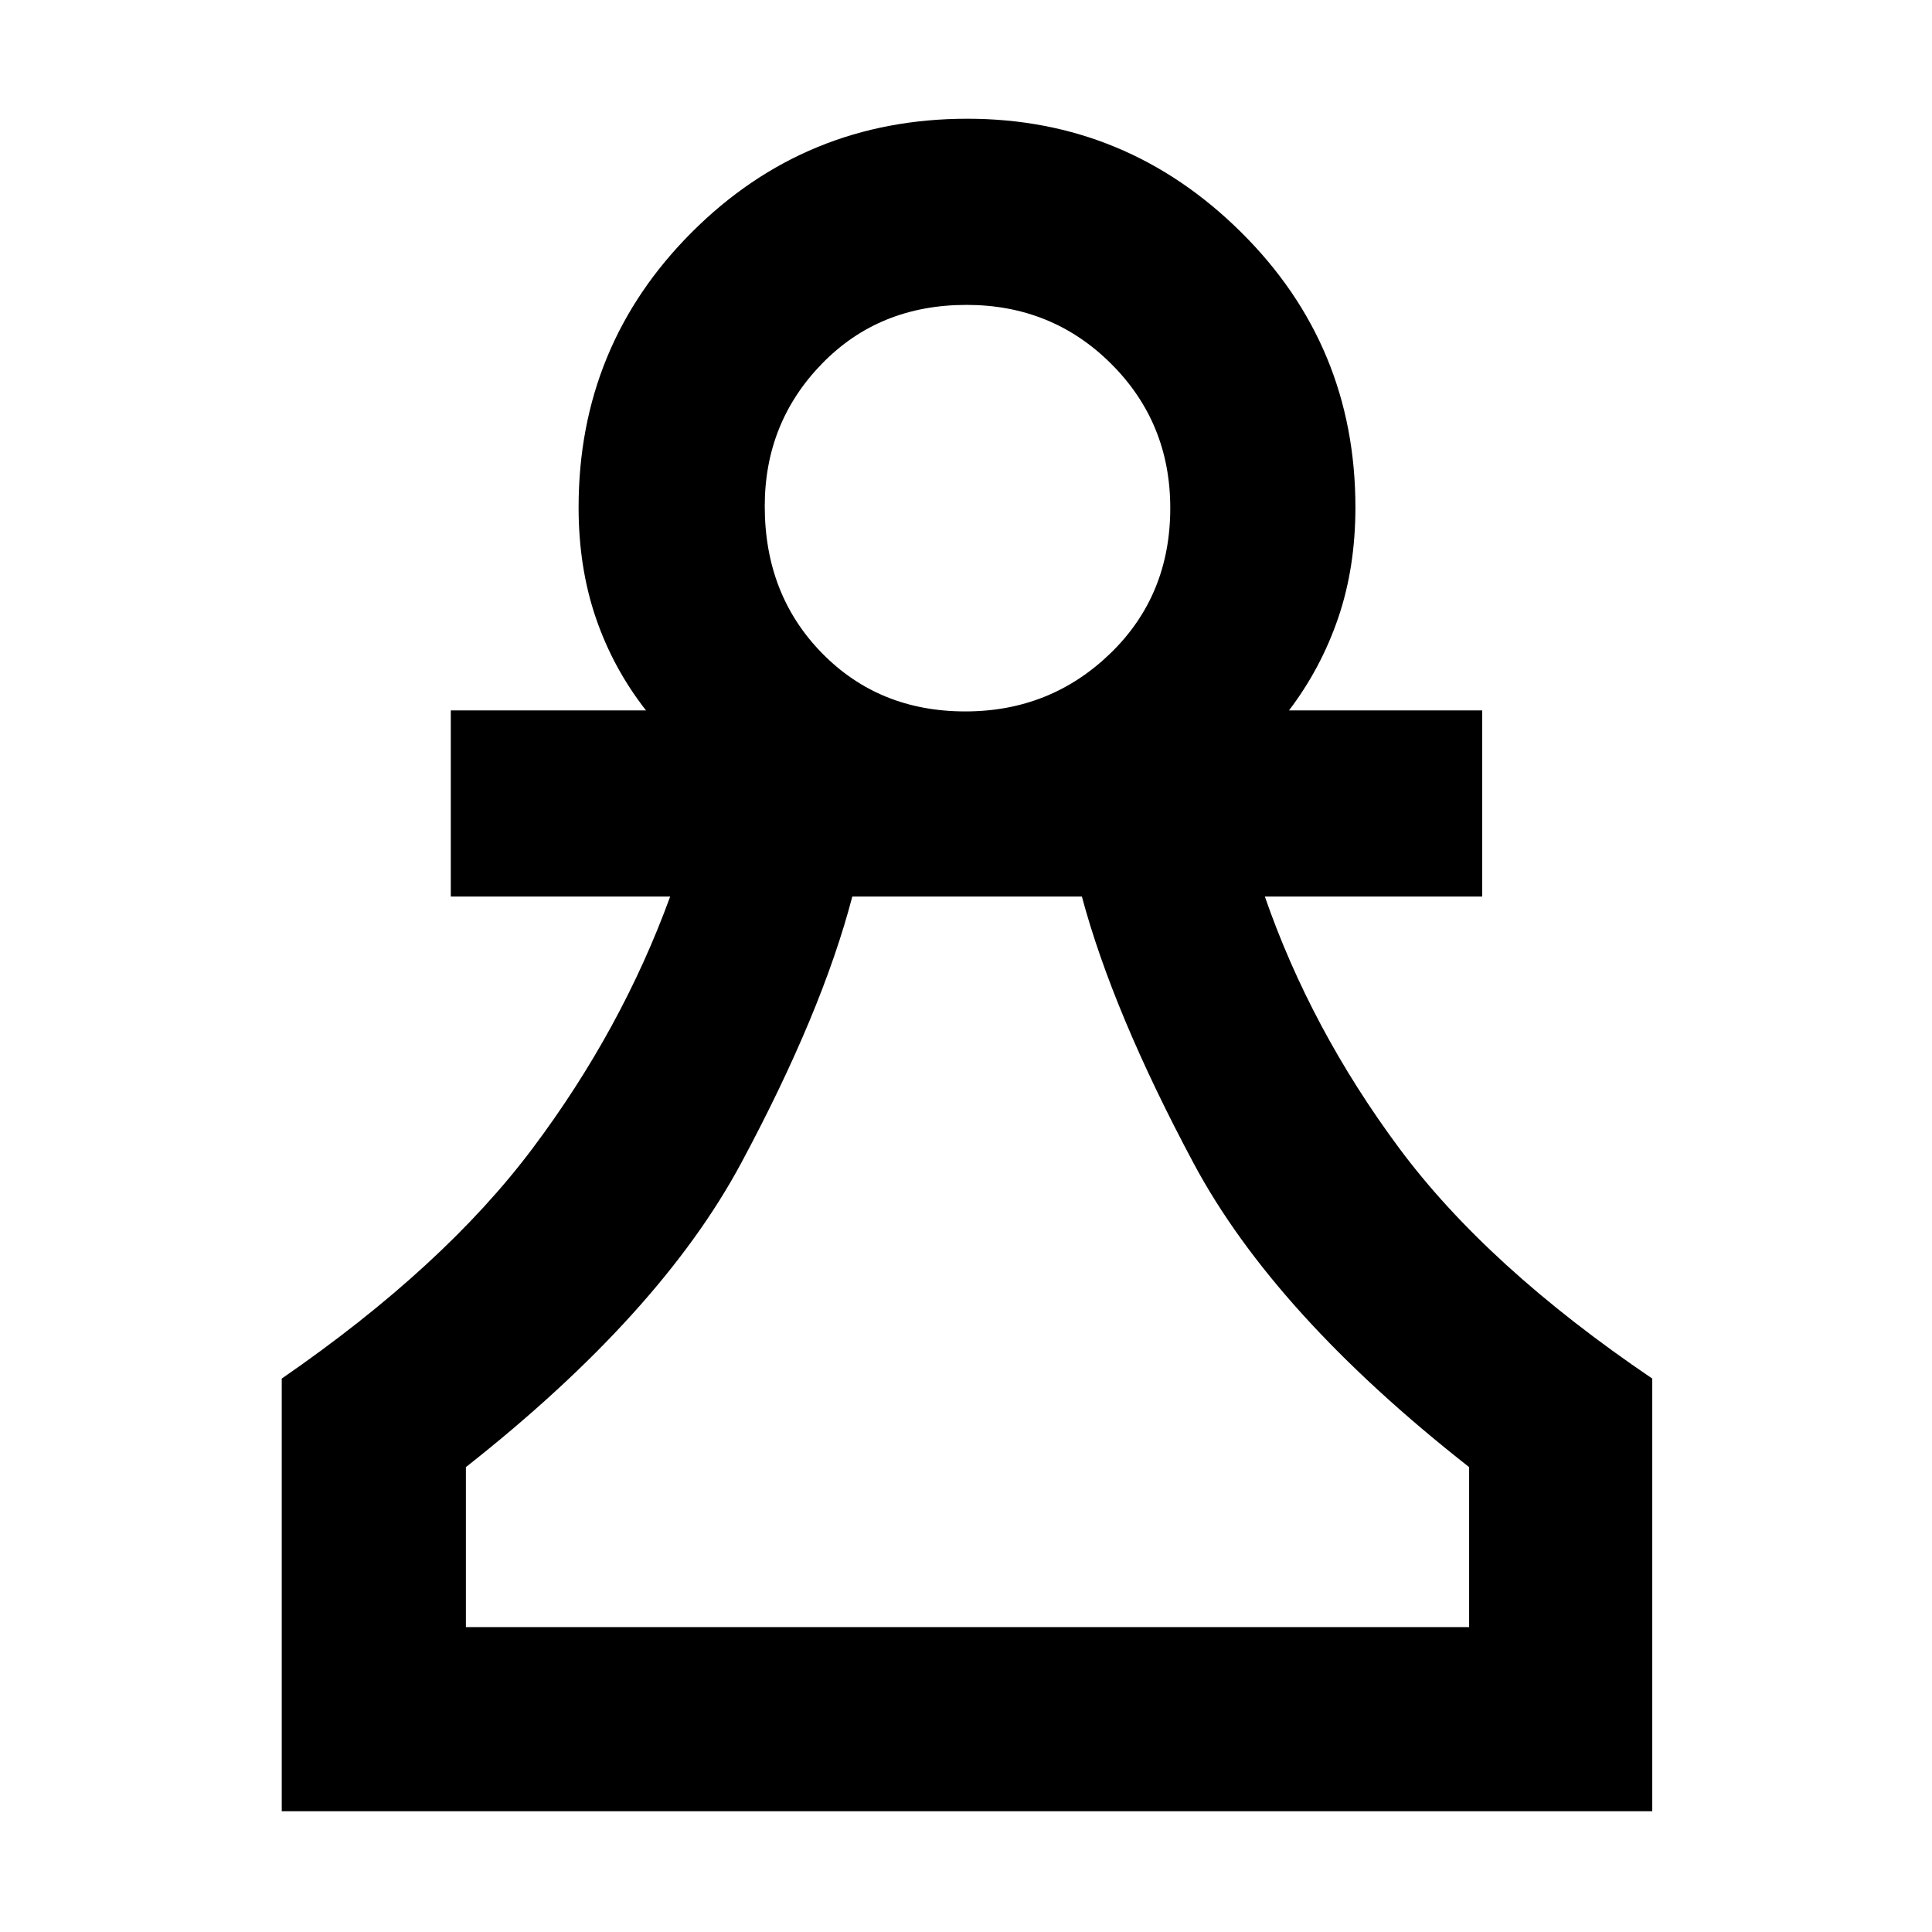 <svg xmlns="http://www.w3.org/2000/svg" height="48" viewBox="0 -960 960 960" width="48"><path d="M140-60v-215q80.5-55.5 124.73-114.5 44.23-59 68.27-125H224V-607h97q-16.37-20.92-24.93-45.98-8.57-25.06-8.57-54.92 0-80.46 56.34-136.78Q400.19-901 480.68-901q79.07 0 135.95 56.32 56.87 56.32 56.87 136.78 0 29.86-8.55 54.92-8.55 25.06-24.45 45.98h96v92.5h-108q22.77 65.72 66.63 124.86Q739-330.5 821-275v215H140Zm91.5-91.5H730V-231q-96.82-75.98-136.91-150.99T537.58-514.5H423.5q-15 57.5-55.25 132.5T231.5-231v79.5Zm248.14-455q42.3 0 72.08-28.82t29.78-72.22q0-42.4-29.36-71.68-29.36-29.28-71.88-29.28-43.43 0-71.84 29.23Q380-750.04 380-708.46q0 43.9 28.38 72.93 28.38 29.03 71.26 29.03Zm1.86 455Zm-1-556.5Z"/></svg>